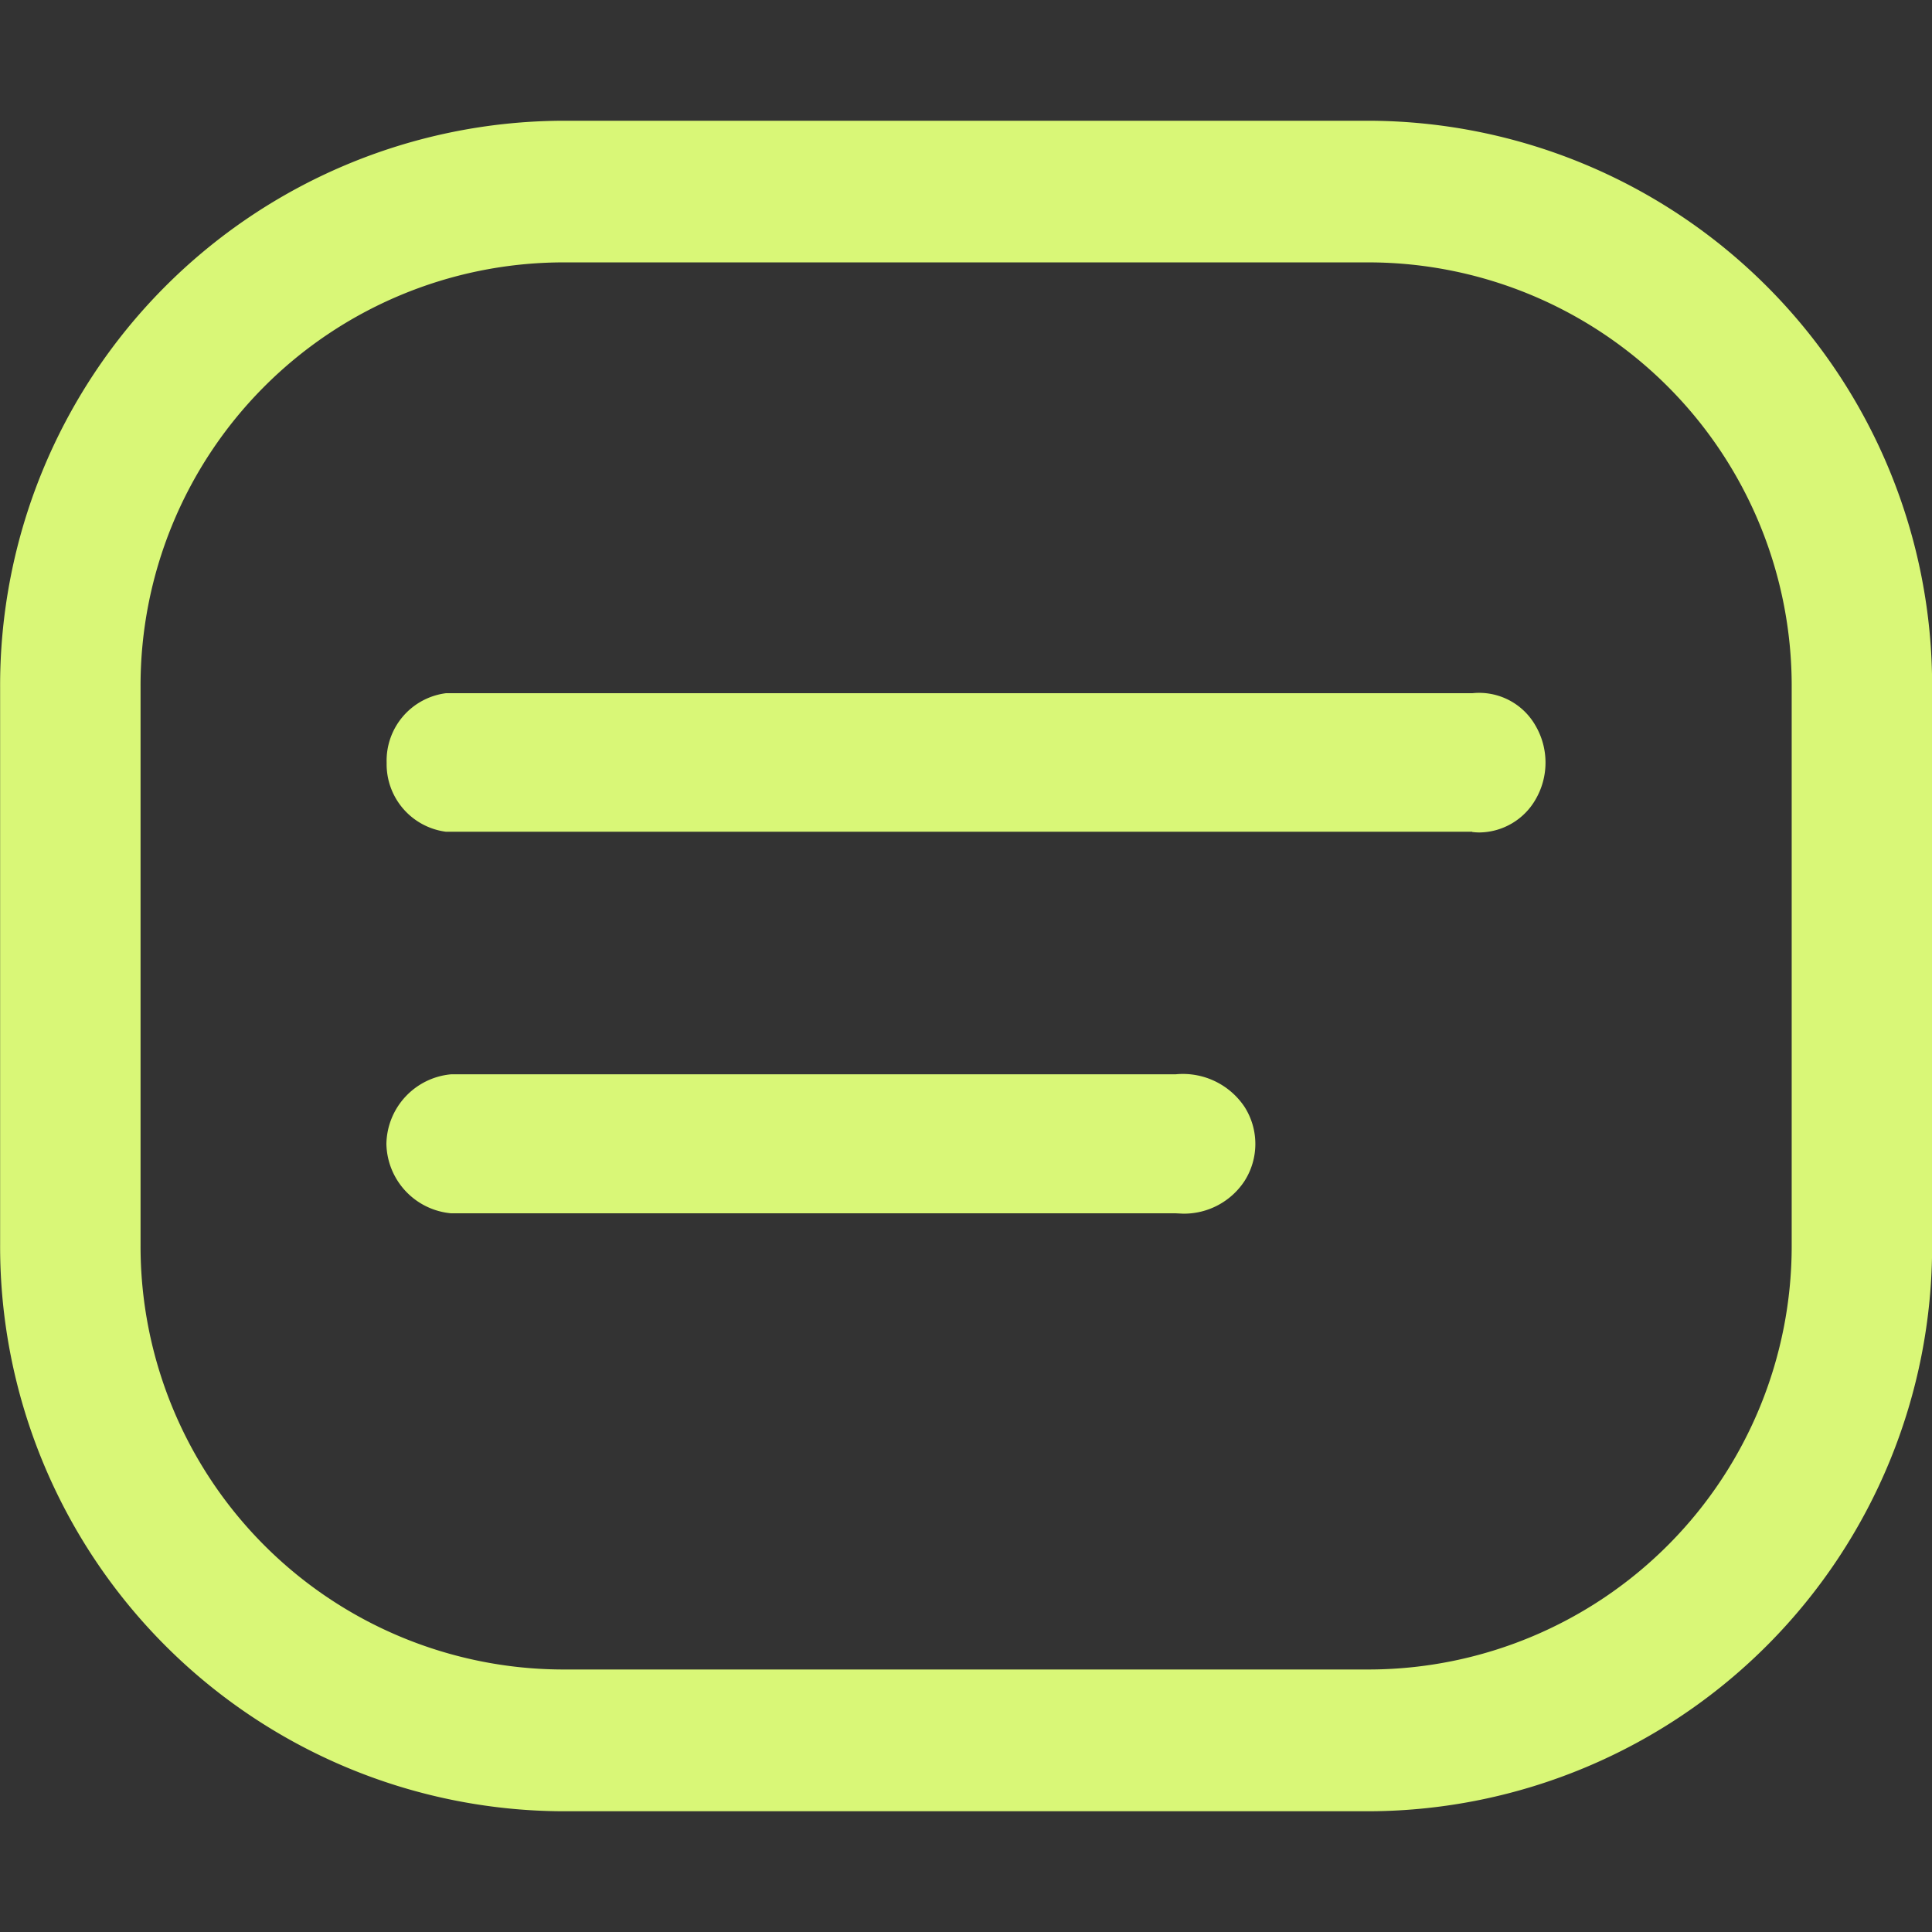 <svg xmlns="http://www.w3.org/2000/svg" width="16" height="16" viewBox="0 0 16 16">
  <rect x="0" y="0" width="16" height="16" fill="#333333" stroke="none"/>
  <g id="Group_31524" data-name="Group 31524" transform="translate(-959 -698)">
    <rect id="Rectangle_17347" data-name="Rectangle 17347" width="16" height="16" transform="translate(959 698)" fill="none" opacity="0.358"/>
    <path id="Union_196" data-name="Union 196" d="M14889.649-12877a4.677,4.677,0,0,1-4.648-4.692v-4.615a4.677,4.677,0,0,1,4.648-4.693h6.7a4.678,4.678,0,0,1,4.652,4.693v4.615a4.678,4.678,0,0,1-4.652,4.692Zm-3.485-9.308v4.615a3.505,3.505,0,0,0,3.485,3.519h6.7a3.507,3.507,0,0,0,3.489-3.519v-4.615a3.507,3.507,0,0,0-3.489-3.519h-6.7A3.505,3.505,0,0,0,14886.164-12886.307Zm8.571,4.356h-6a.589.589,0,0,1-.535-.575.589.589,0,0,1,.535-.576h6a.614.614,0,0,1,.572.27.571.571,0,0,1,0,.613.6.6,0,0,1-.51.271Zm2.457-3.16h-8.5a.564.564,0,0,1-.49-.571.563.563,0,0,1,.49-.576h8.5a.537.537,0,0,1,.523.266.607.607,0,0,1,0,.617.543.543,0,0,1-.461.27A.449.449,0,0,1,14897.192-12885.11Z" transform="translate(-13926 13590)" fill="#d9f777"/>
  </g>
</svg>
